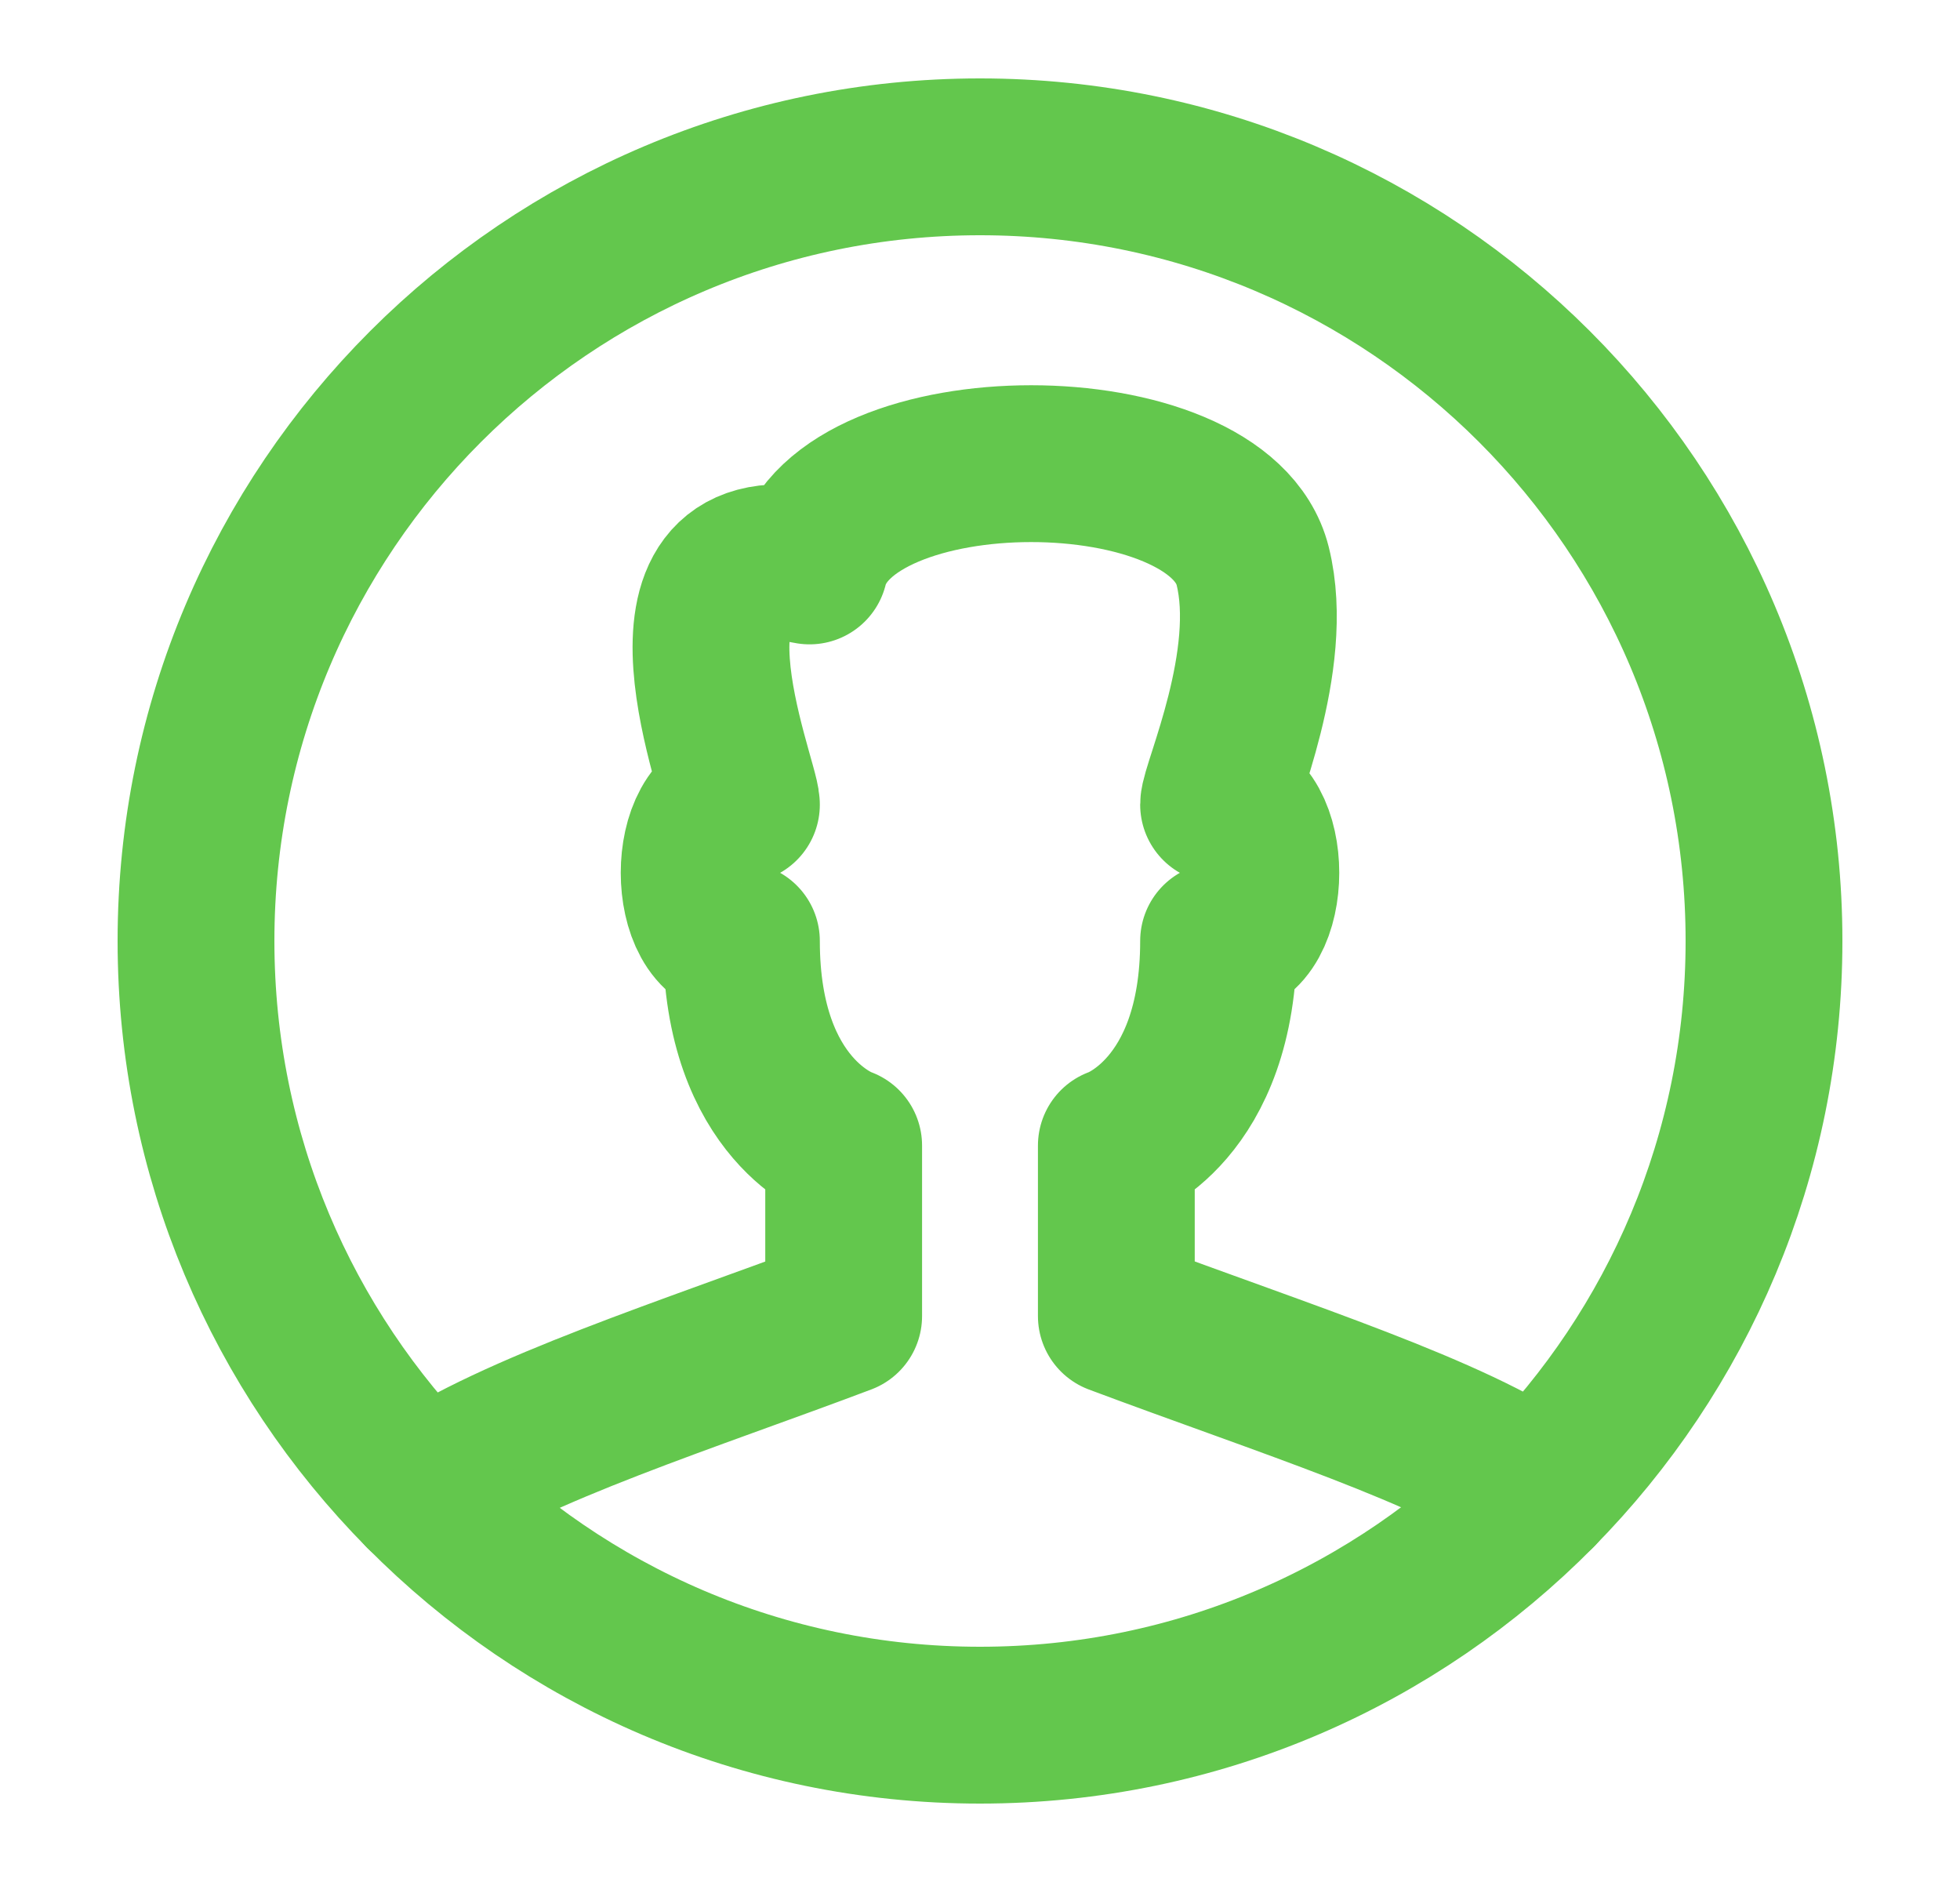 <svg width="25" height="24" viewBox="0 0 25 24" fill="none" xmlns="http://www.w3.org/2000/svg">
<path fill-rule="evenodd" clip-rule="evenodd" d="M10.761 14.609C10.761 14.609 9.457 14.174 9.457 12C8.738 12 8.738 10.261 9.457 10.261C9.457 9.97 8.152 6.783 10.326 7.217C10.761 5.478 15.543 5.478 15.978 7.217C16.28 8.424 15.543 10.047 15.543 10.261C16.262 10.261 16.262 12 15.543 12C15.543 14.174 14.239 14.609 14.239 14.609V16.783C16.393 17.59 18.526 18.258 19.618 19.022C21.399 17.216 22.5 14.736 22.5 12C22.5 6.477 18.023 2 12.5 2C6.977 2 2.5 6.477 2.5 12C2.5 14.742 3.604 17.225 5.391 19.032C6.548 18.232 8.828 17.514 10.761 16.783V14.609Z" stroke="#63C74D" stroke-width="2" stroke-linecap="round" stroke-linejoin="round"/>
<path d="M5.392 19.032C7.205 20.864 9.719 22 12.5 22C15.286 22 17.805 20.86 19.619 19.022" stroke="#63C74D" stroke-width="2" stroke-linecap="round" stroke-linejoin="round"/>
</svg>
